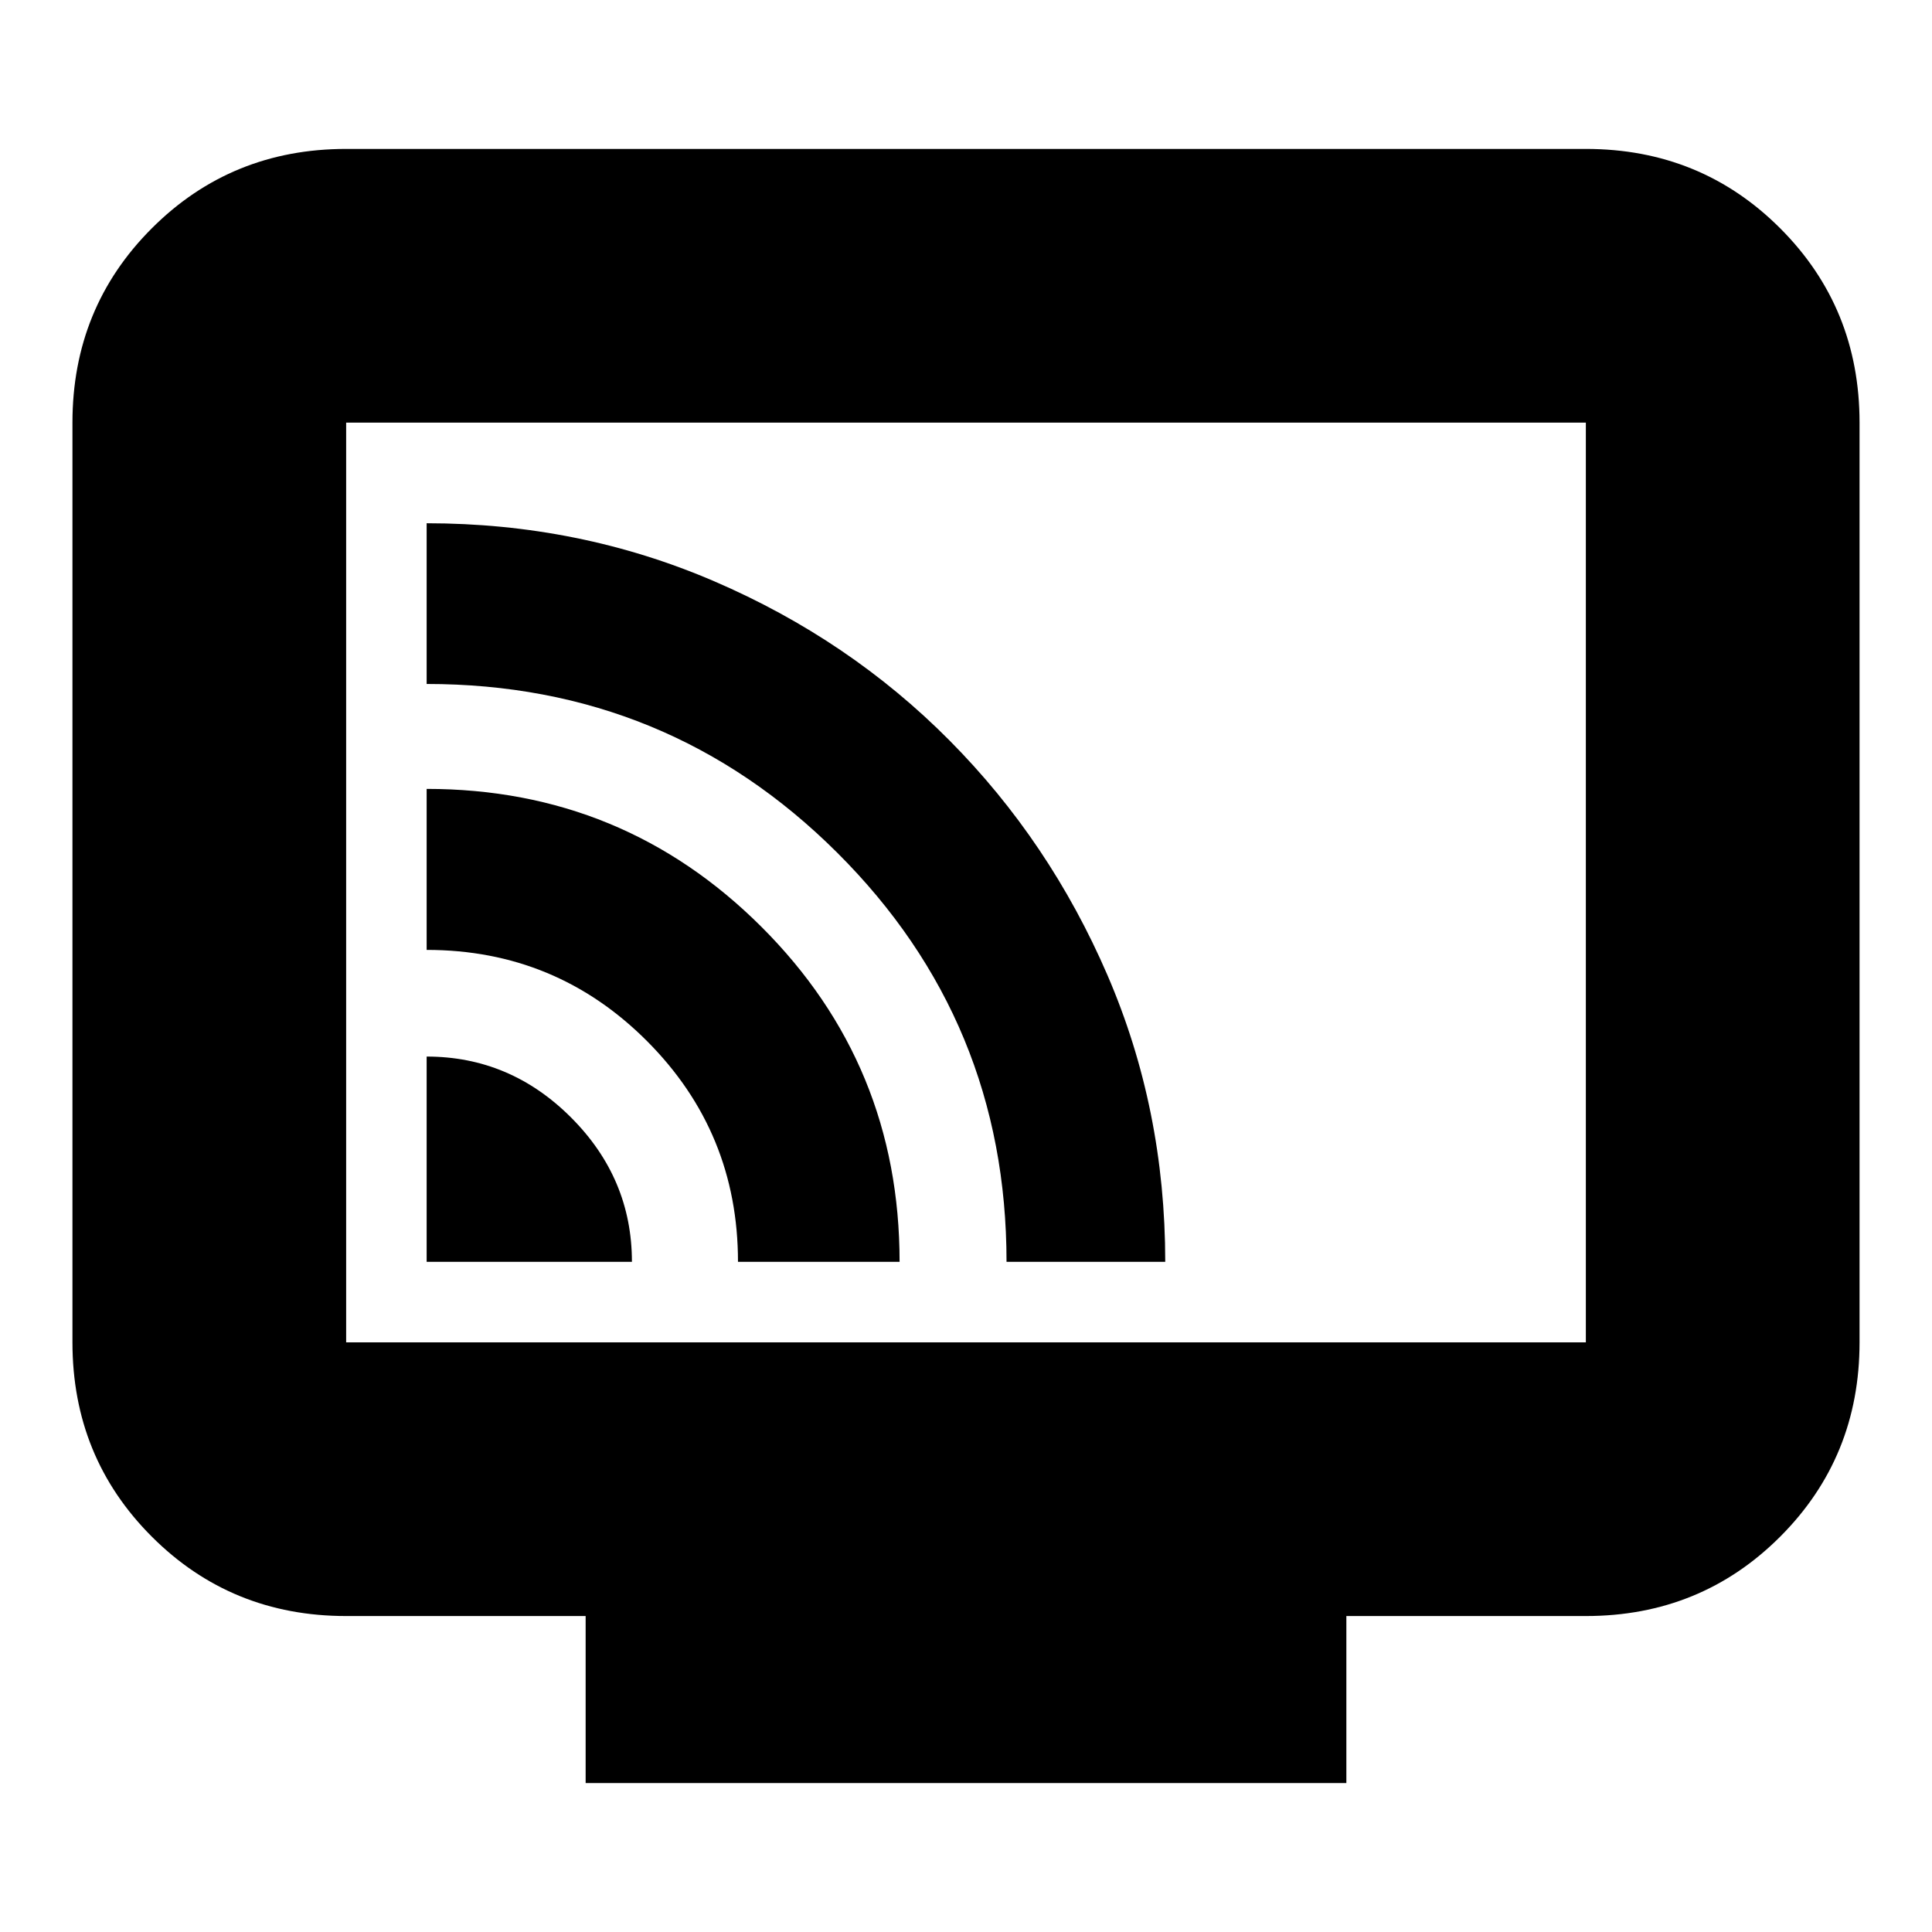 <svg xmlns="http://www.w3.org/2000/svg" height="24" viewBox="0 -960 960 960" width="24"><path d="M212-333h102q0-41.48-30.26-71.74Q253.48-435 212-435v102Zm154.7 0H447q0-98-68.68-166.5T212-568v80q64.28 0 109.49 45.3Q366.7-397.4 366.7-333Zm133.44 0H579q0-75.91-28.69-142.4-28.68-66.48-78.52-116.69-49.83-50.2-116.86-79.06Q287.91-700 212-700v79.86q119.87 0 204.01 83.84 84.13 83.84 84.13 203.3ZM291-74v-83H172q-57.12 0-96.56-39.44Q36-235.88 36-293v-457q0-57.13 39.44-96.56Q114.88-886 172-886h616q57.13 0 96.56 39.44Q924-807.13 924-750v457q0 57.12-39.44 96.56Q845.13-157 788-157H669v83H291ZM172-293h616v-457H172v457Zm0 0v-457 457Z"/></svg>